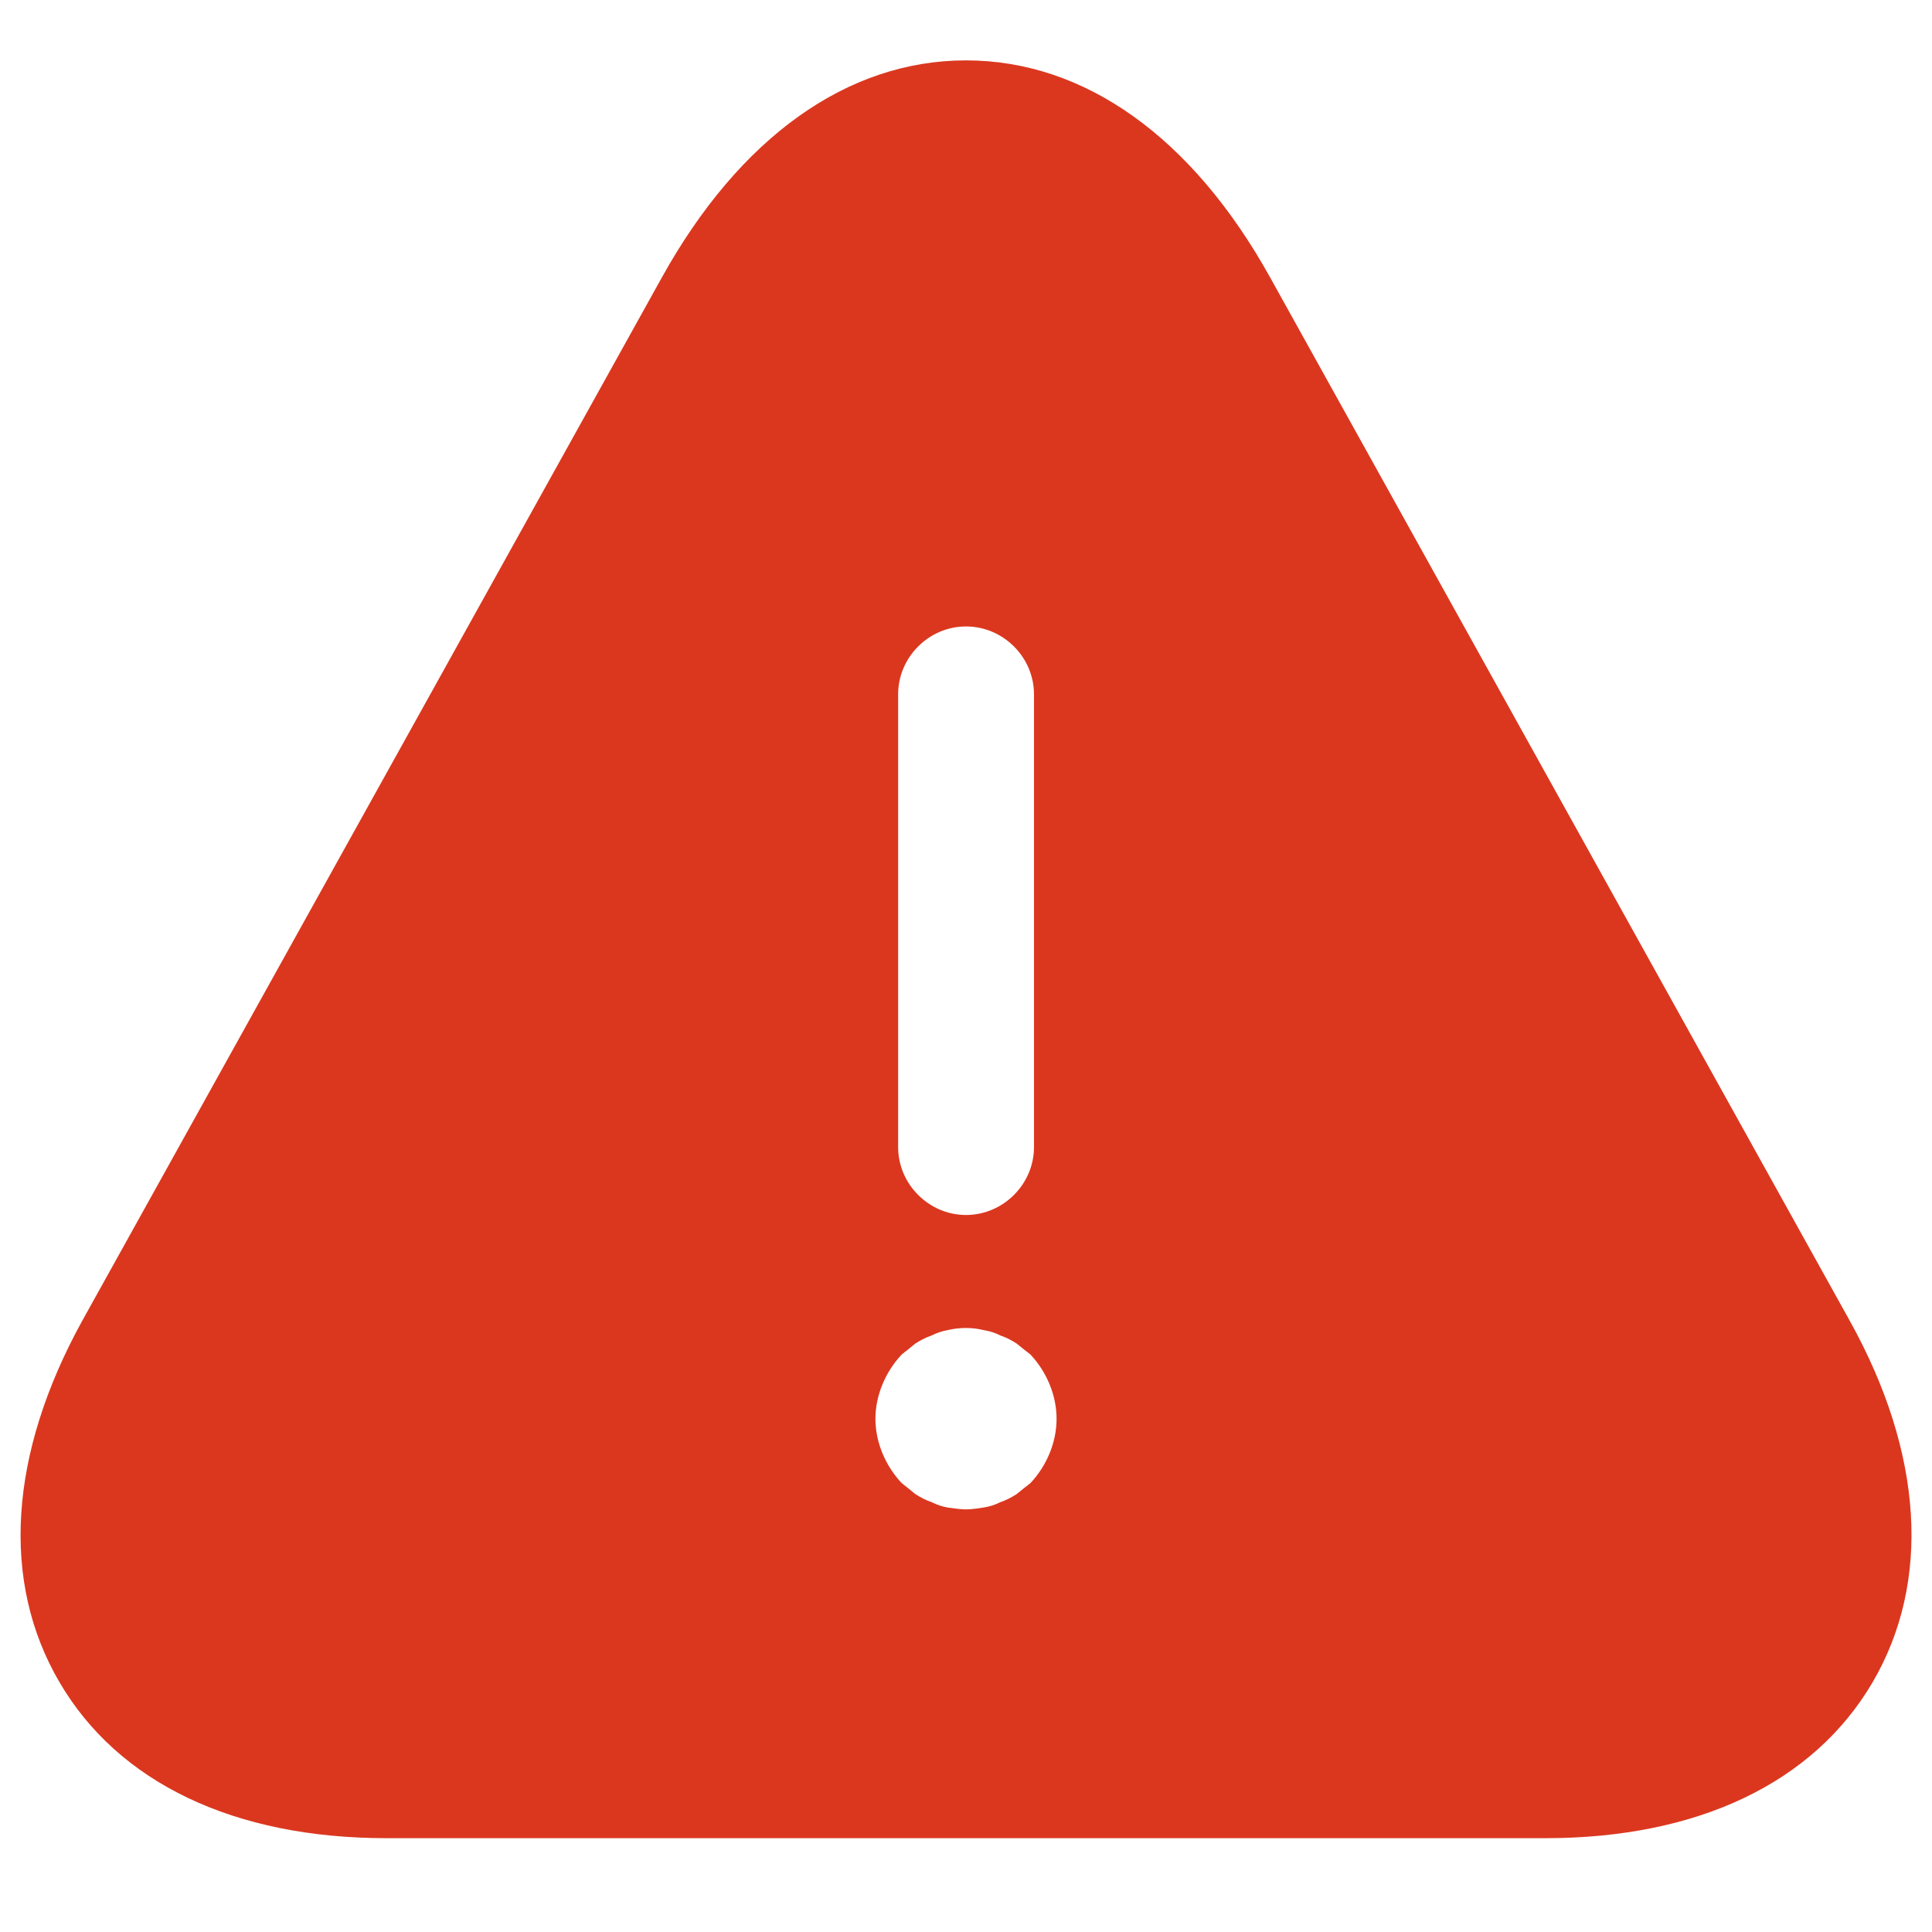 <svg width="16" height="16" viewBox="0 0 16 16" fill="none" xmlns="http://www.w3.org/2000/svg">
<path d="M15.32 10.94L10.52 2.3C9.875 1.137 8.983 0.5 8 0.5C7.018 0.5 6.125 1.137 5.48 2.3L0.68 10.94C0.073 12.043 0.005 13.1 0.493 13.932C0.98 14.765 1.94 15.223 3.2 15.223H12.8C14.06 15.223 15.02 14.765 15.508 13.932C15.995 13.1 15.928 12.035 15.32 10.94ZM7.438 5.75C7.438 5.442 7.693 5.188 8 5.188C8.308 5.188 8.563 5.442 8.563 5.75V9.5C8.563 9.807 8.308 10.062 8 10.062C7.693 10.062 7.438 9.807 7.438 9.5V5.75ZM8.533 12.283C8.495 12.312 8.458 12.342 8.42 12.373C8.375 12.402 8.33 12.425 8.285 12.44C8.24 12.463 8.195 12.477 8.143 12.485C8.098 12.492 8.045 12.5 8 12.5C7.955 12.5 7.903 12.492 7.85 12.485C7.805 12.477 7.76 12.463 7.715 12.44C7.67 12.425 7.625 12.402 7.58 12.373C7.543 12.342 7.505 12.312 7.468 12.283C7.333 12.14 7.25 11.945 7.25 11.75C7.25 11.555 7.333 11.36 7.468 11.217C7.505 11.188 7.543 11.158 7.58 11.127C7.625 11.098 7.67 11.075 7.715 11.06C7.76 11.037 7.805 11.023 7.85 11.015C7.948 10.992 8.053 10.992 8.143 11.015C8.195 11.023 8.24 11.037 8.285 11.06C8.33 11.075 8.375 11.098 8.42 11.127C8.458 11.158 8.495 11.188 8.533 11.217C8.668 11.36 8.75 11.555 8.75 11.75C8.75 11.945 8.668 12.14 8.533 12.283Z" fill="#DB371F"/>
</svg>
